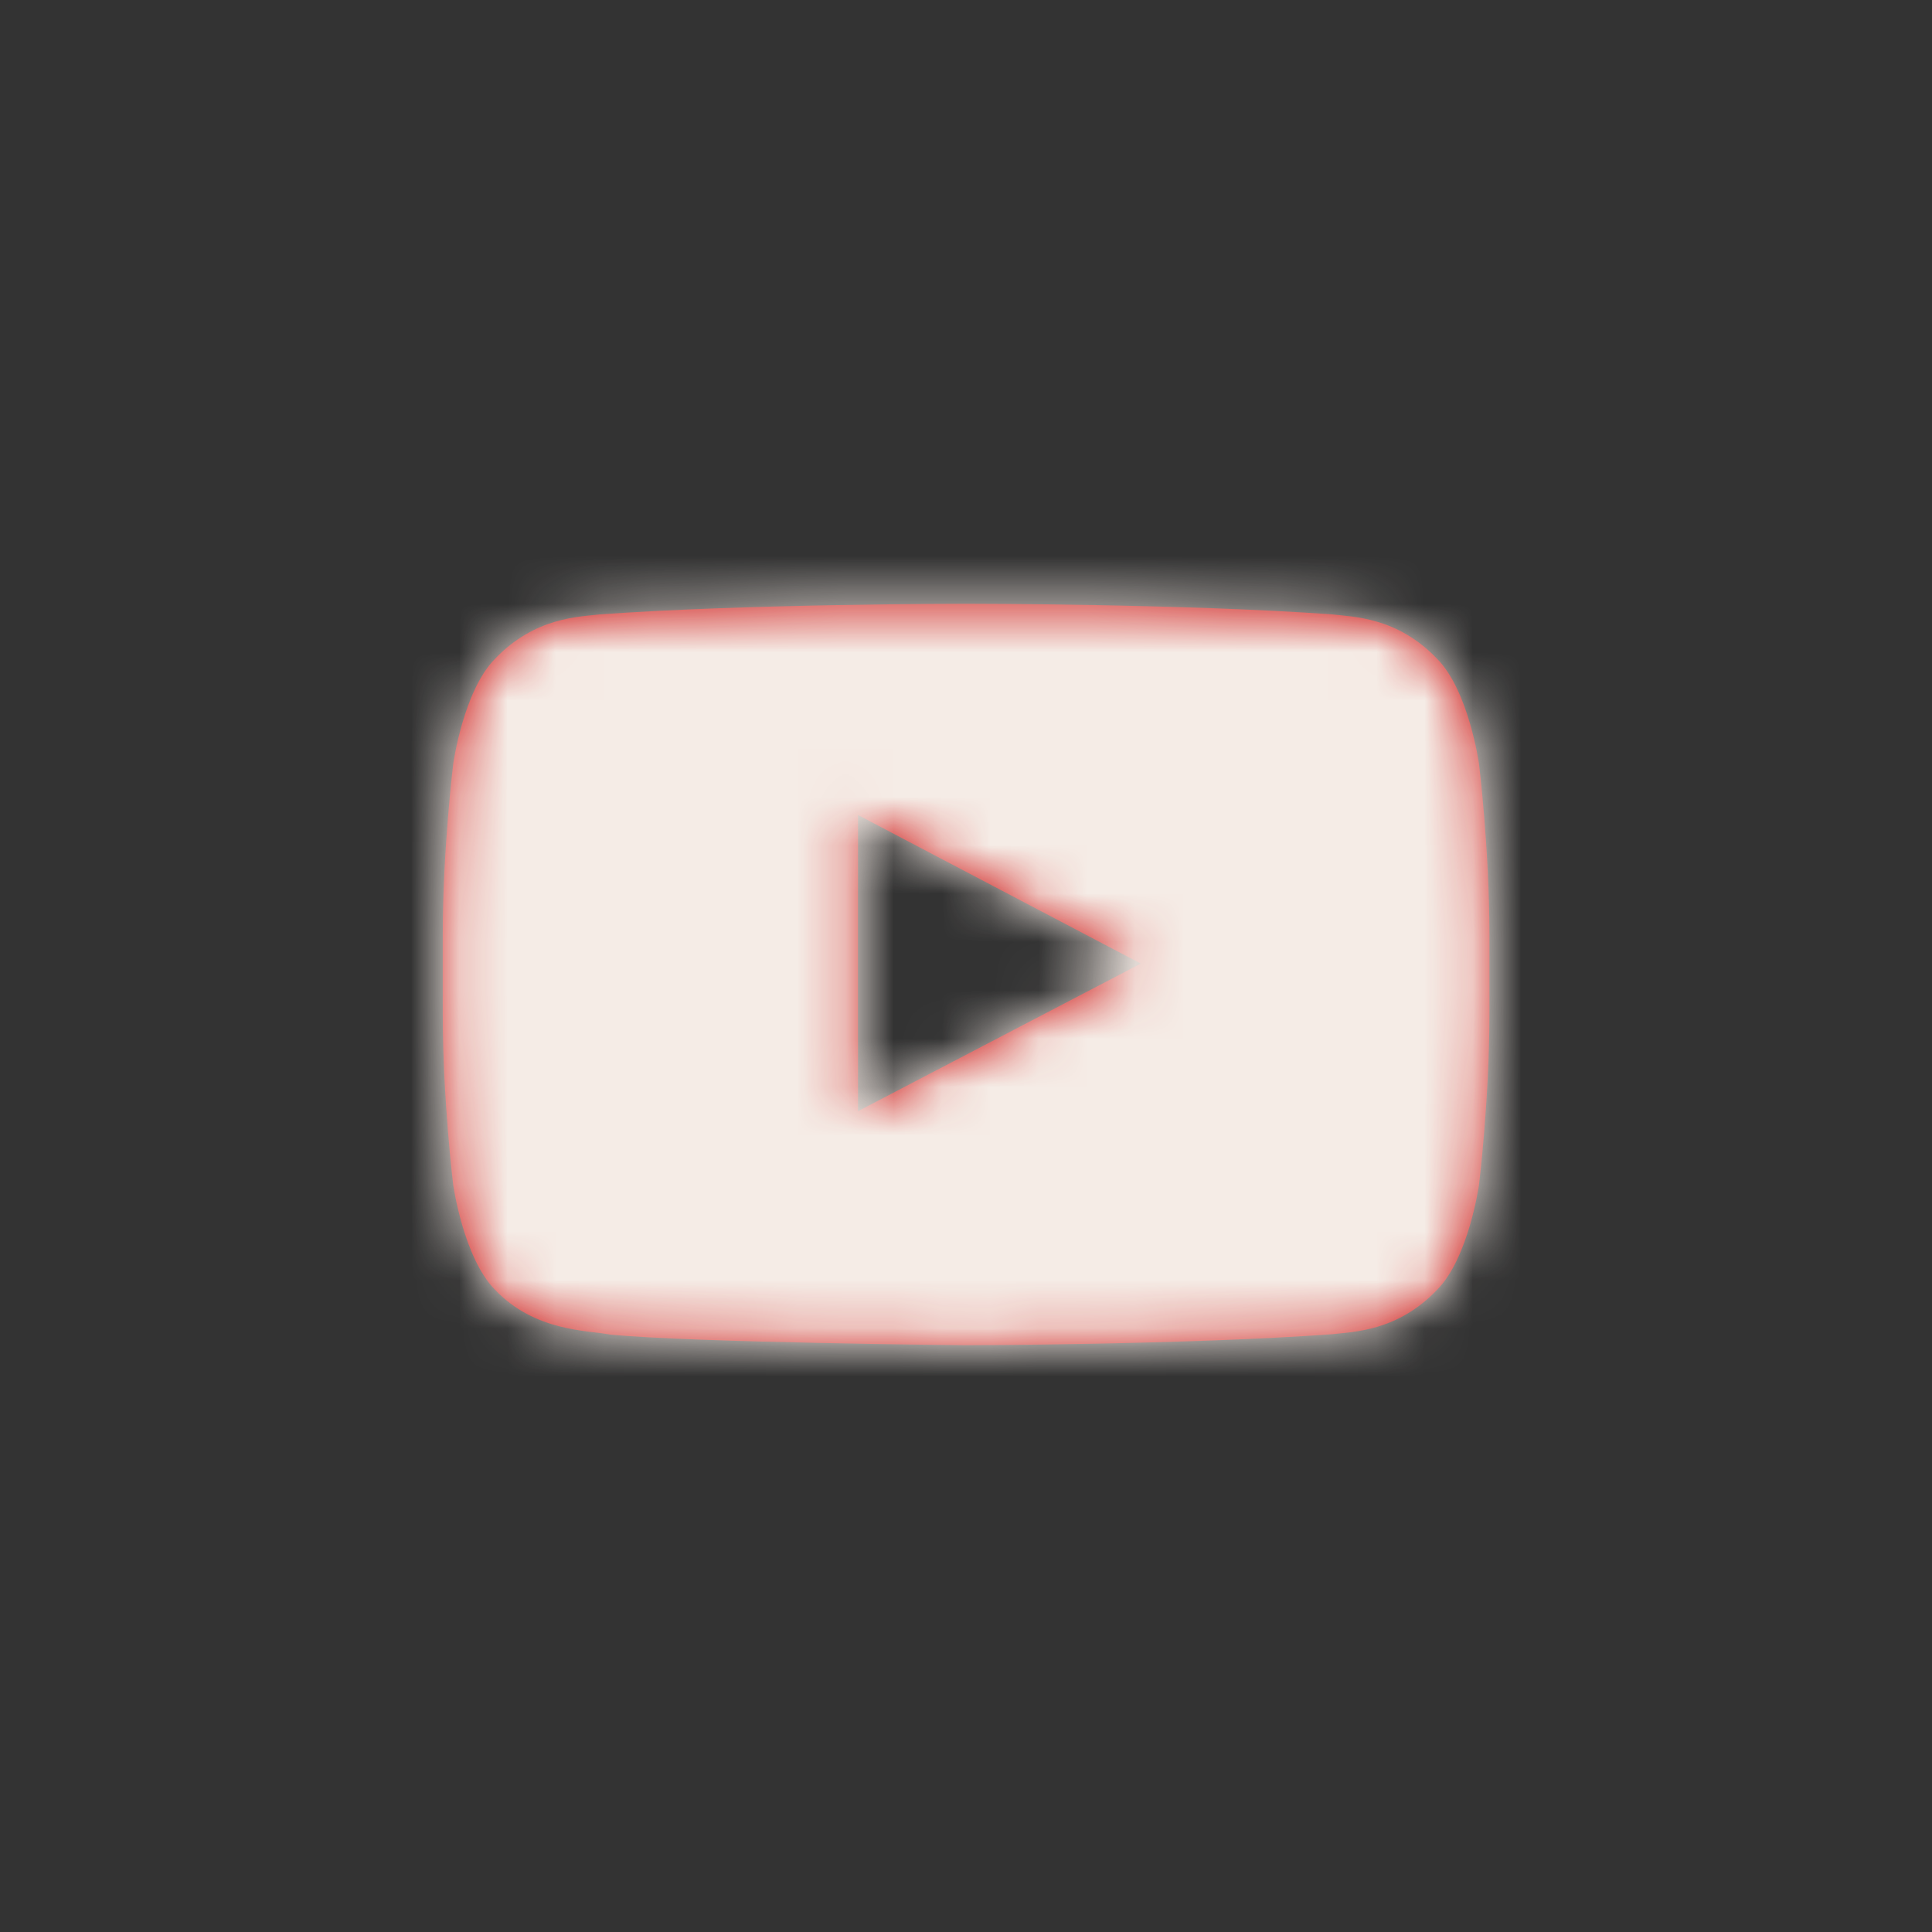 <svg xmlns="http://www.w3.org/2000/svg" xmlns:xlink="http://www.w3.org/1999/xlink" width="40" height="40" viewBox="0 0 40 40">
    <rect x="0" y="0" width="40" height="40" fill="#333333" stroke="none"/>
    <defs>
        <path id="llwbg87cwa" d="M17.764 23.006v-6.132l5.855 3.076-5.855 3.056zm12.857-7.195s-.212-1.504-.862-2.166c-.824-.87-1.748-.874-2.171-.924-3.033-.221-7.581-.221-7.581-.221h-.01s-4.549 0-7.581.221c-.424.05-1.347.055-2.172.924-.65.662-.86 2.166-.86 2.166s-.217 1.767-.217 3.532V21c0 1.767.216 3.532.216 3.532s.212 1.504.861 2.166c.825.87 1.908.843 2.39.933 1.734.168 7.368.22 7.368.22s4.553-.007 7.586-.228c.423-.05 1.347-.055 2.171-.925.65-.662.862-2.166.862-2.166s.216-1.765.216-3.532v-1.656c0-1.765-.216-3.532-.216-3.532z"/>
    </defs>
    <g fill="none" fill-rule="evenodd">
        <g>
            <g>
                <g>
                    <g>
                        <g transform="translate(-1090 -3299) translate(0 3029) translate(0 43) translate(890 203) translate(200 24)">
                            <path d="M0 0H40V40H0z"/>
                            <mask id="bert8drg3b" fill="#fff">
                                <use xlink:href="#llwbg87cwa"/>
                            </mask>
                            <use fill="#CE1312" xlink:href="#llwbg87cwa"/>
                            <g fill="#F5ECE6" mask="url(#bert8drg3b)">
                                <path d="M0 0H40V40H0z"/>
                            </g>
                        </g>
                    </g>
                </g>
            </g>
        </g>
    </g>
</svg>
